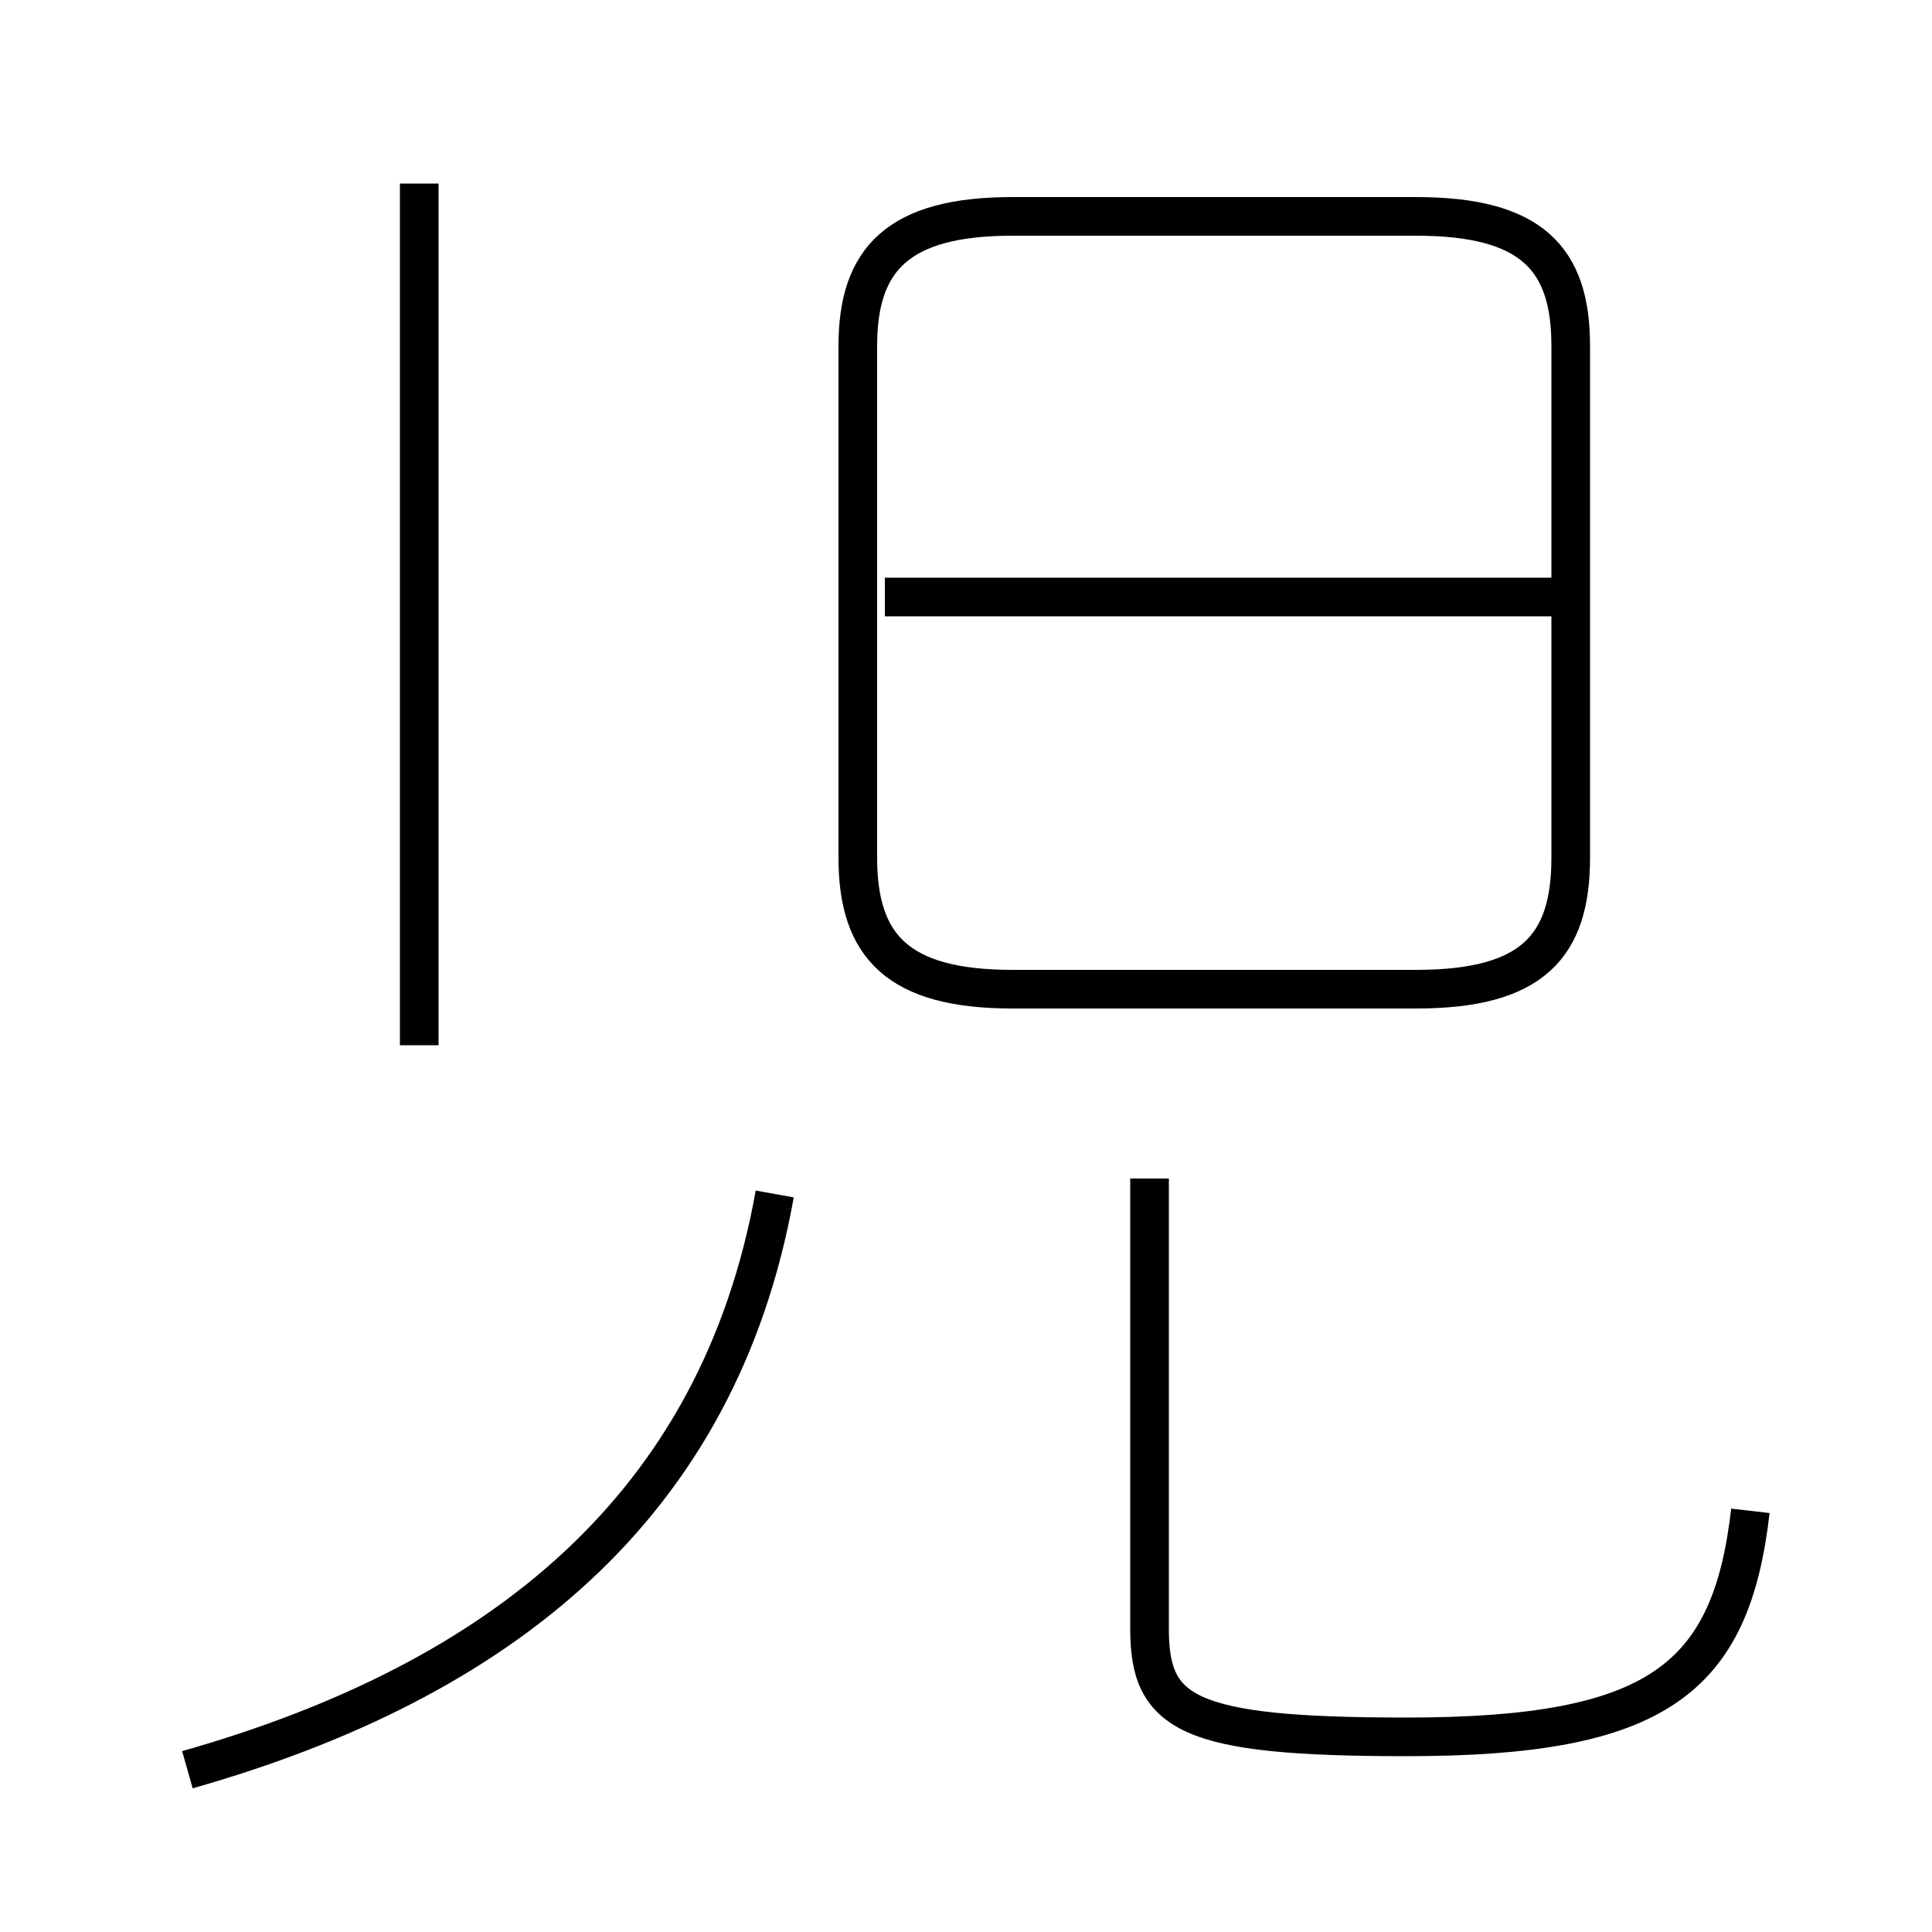 <?xml version='1.0' encoding='utf8'?>
<svg viewBox="0.0 -6.0 50.0 50.0" version="1.1" xmlns="http://www.w3.org/2000/svg">
<rect x="0.0" y="-6.0" width="50.0" height="50.0" fill="#808080" stroke="none"/>
<rect x="-1000" y="-1000" width="2000" height="2000" stroke="white" fill="white"/>
<g style="fill:white;stroke:#000000;  stroke-width:1">
<path d="M 26.2 -18.4 L 36.65 -18.4 C 39.65 -18.4 40.65 -19.5 40.65 -21.8 L 40.65 -35.05 C 40.65 -37.3 39.65 -38.4 36.65 -38.4 L 26.2 -38.4 C 23.25 -38.4 22.2 -37.3 22.2 -35.05 L 22.2 -21.8 C 22.2 -19.5 23.25 -18.4 26.2 -18.4 Z M 4.85 1.8 C 12.95 -0.5 18.6 -5.0 20.05 -13.1 M 10.85 -16.95 L 10.85 -39.25 M 45.3 -4.9 C 44.8 -0.55 42.9 0.95 36.4 0.95 C 30.7 0.95 29.75 0.35 29.75 -1.85 L 29.75 -13.5 M 40.25 -28.55 L 22.9 -28.55" transform="translate(0.0 38.0)" />
</g>
</svg>